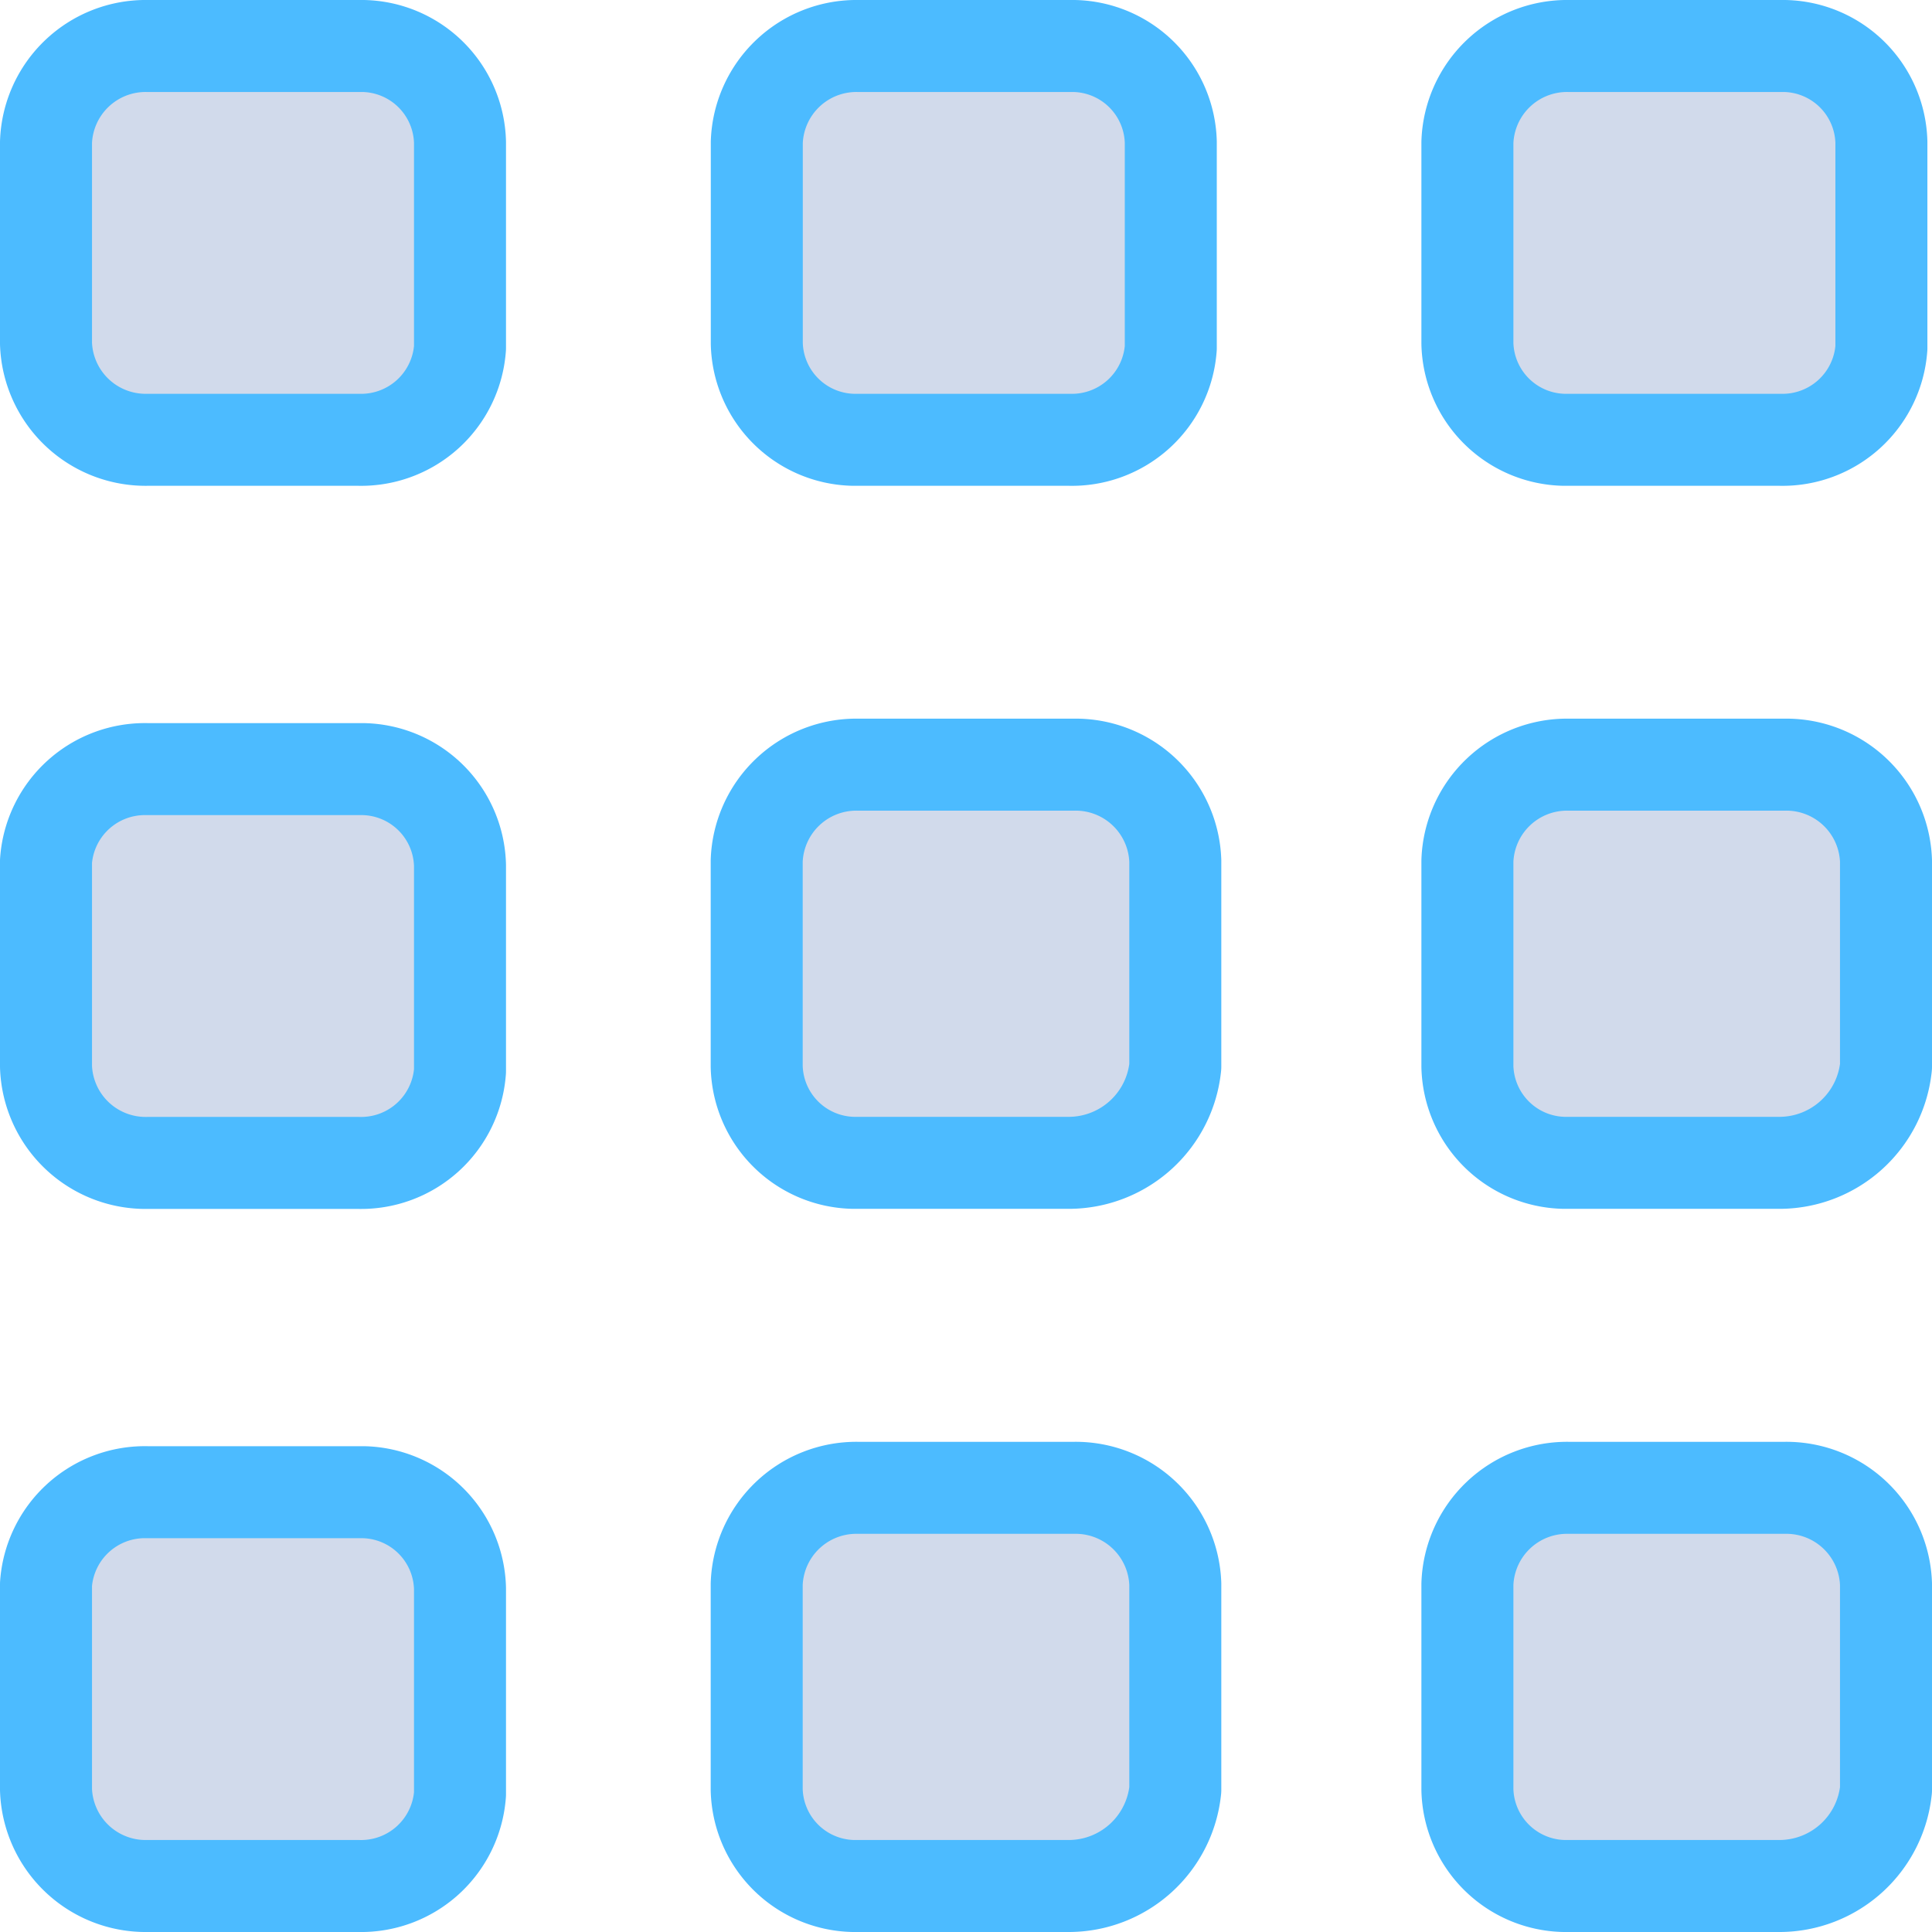 <svg xmlns="http://www.w3.org/2000/svg" width="42" height="42" viewBox="0 0 42 42">
  <g id="all-icon" transform="translate(0 0)" opacity="0.7">
    <path id="path" d="M7.8,9.561H3.2A2.167,2.167,0,0,1,1,7.468V3.093A2.167,2.167,0,0,1,3.2,1H7.9A2.146,2.146,0,0,1,10,3.093V7.563A2.155,2.155,0,0,1,7.8,9.561Z" fill="#bdcbe2" stroke="#009eff" stroke-linecap="round" stroke-linejoin="round" stroke-miterlimit="10" stroke-width="2"/>
    <path id="path-2" data-name="path" d="M23.8,9.561H19.1A2.146,2.146,0,0,1,17,7.468V3.093A2.167,2.167,0,0,1,19.2,1h4.7A2.146,2.146,0,0,1,26,3.093V7.563A2.155,2.155,0,0,1,23.8,9.561Z" transform="translate(-0.548)" fill="#bdcbe2" stroke="#009eff" stroke-linecap="round" stroke-linejoin="round" stroke-miterlimit="10" stroke-width="2"/>
    <path id="path-3" data-name="path" d="M39.8,9.561H35.1A2.146,2.146,0,0,1,33,7.468V3.093A2.167,2.167,0,0,1,35.2,1h4.7A2.146,2.146,0,0,1,42,3.093V7.563A2.155,2.155,0,0,1,39.8,9.561Z" transform="translate(-1.1)" fill="#bdcbe2" stroke="#009eff" stroke-linecap="round" stroke-linejoin="round" stroke-miterlimit="10" stroke-width="2"/>
    <path id="path-4" data-name="path" d="M7.8,25.561H3.2A2.167,2.167,0,0,1,1,23.468V19a2.155,2.155,0,0,1,2.2-2H7.9A2.146,2.146,0,0,1,10,19.093v4.471A2.155,2.155,0,0,1,7.8,25.561Z" transform="translate(0 -0.28)" fill="#bdcbe2" stroke="#009eff" stroke-linecap="round" stroke-linejoin="round" stroke-miterlimit="10" stroke-width="2"/>
    <path id="path-5" data-name="path" d="M23.8,25.556H19.1A2.146,2.146,0,0,1,17,23.463V18.993A2.167,2.167,0,0,1,19.2,16.9h4.7a2.167,2.167,0,0,1,2.2,2.093v4.471A2.331,2.331,0,0,1,23.8,25.556Z" transform="translate(-0.55 -0.277)" fill="#bdcbe2" stroke="#009eff" stroke-linecap="round" stroke-linejoin="round" stroke-miterlimit="10" stroke-width="2"/>
    <path id="path-6" data-name="path" d="M39.8,25.556H35.1A2.146,2.146,0,0,1,33,23.463V18.993A2.167,2.167,0,0,1,35.2,16.9h4.7a2.167,2.167,0,0,1,2.2,2.093v4.471A2.331,2.331,0,0,1,39.8,25.556Z" transform="translate(-1.1 -0.277)" fill="#bdcbe2" stroke="#009eff" stroke-linecap="round" stroke-linejoin="round" stroke-miterlimit="10" stroke-width="2"/>
    <path id="path-7" data-name="path" d="M7.8,41.561H3.2A2.167,2.167,0,0,1,1,39.468V35a2.155,2.155,0,0,1,2.2-2H7.9A2.146,2.146,0,0,1,10,35.093v4.471A2.155,2.155,0,0,1,7.8,41.561Z" transform="translate(0 -0.561)" fill="#bdcbe2" stroke="#009eff" stroke-linecap="round" stroke-linejoin="round" stroke-miterlimit="10" stroke-width="2"/>
    <path id="path-8" data-name="path" d="M23.8,41.556H19.1A2.146,2.146,0,0,1,17,39.463V34.993A2.167,2.167,0,0,1,19.2,32.9h4.7a2.167,2.167,0,0,1,2.2,2.093v4.471A2.331,2.331,0,0,1,23.8,41.556Z" transform="translate(-0.55 -0.556)" fill="#bdcbe2" stroke="#009eff" stroke-linecap="round" stroke-linejoin="round" stroke-miterlimit="10" stroke-width="2"/>
    <path id="path-9" data-name="path" d="M39.8,41.556H35.1A2.146,2.146,0,0,1,33,39.463V34.993A2.167,2.167,0,0,1,35.2,32.9h4.7a2.167,2.167,0,0,1,2.2,2.093v4.471A2.331,2.331,0,0,1,39.8,41.556Z" transform="translate(-1.1 -0.556)" fill="#bdcae2" stroke="#009eff" stroke-linecap="round" stroke-linejoin="round" stroke-miterlimit="10" stroke-width="2"/>
  </g>
</svg>
